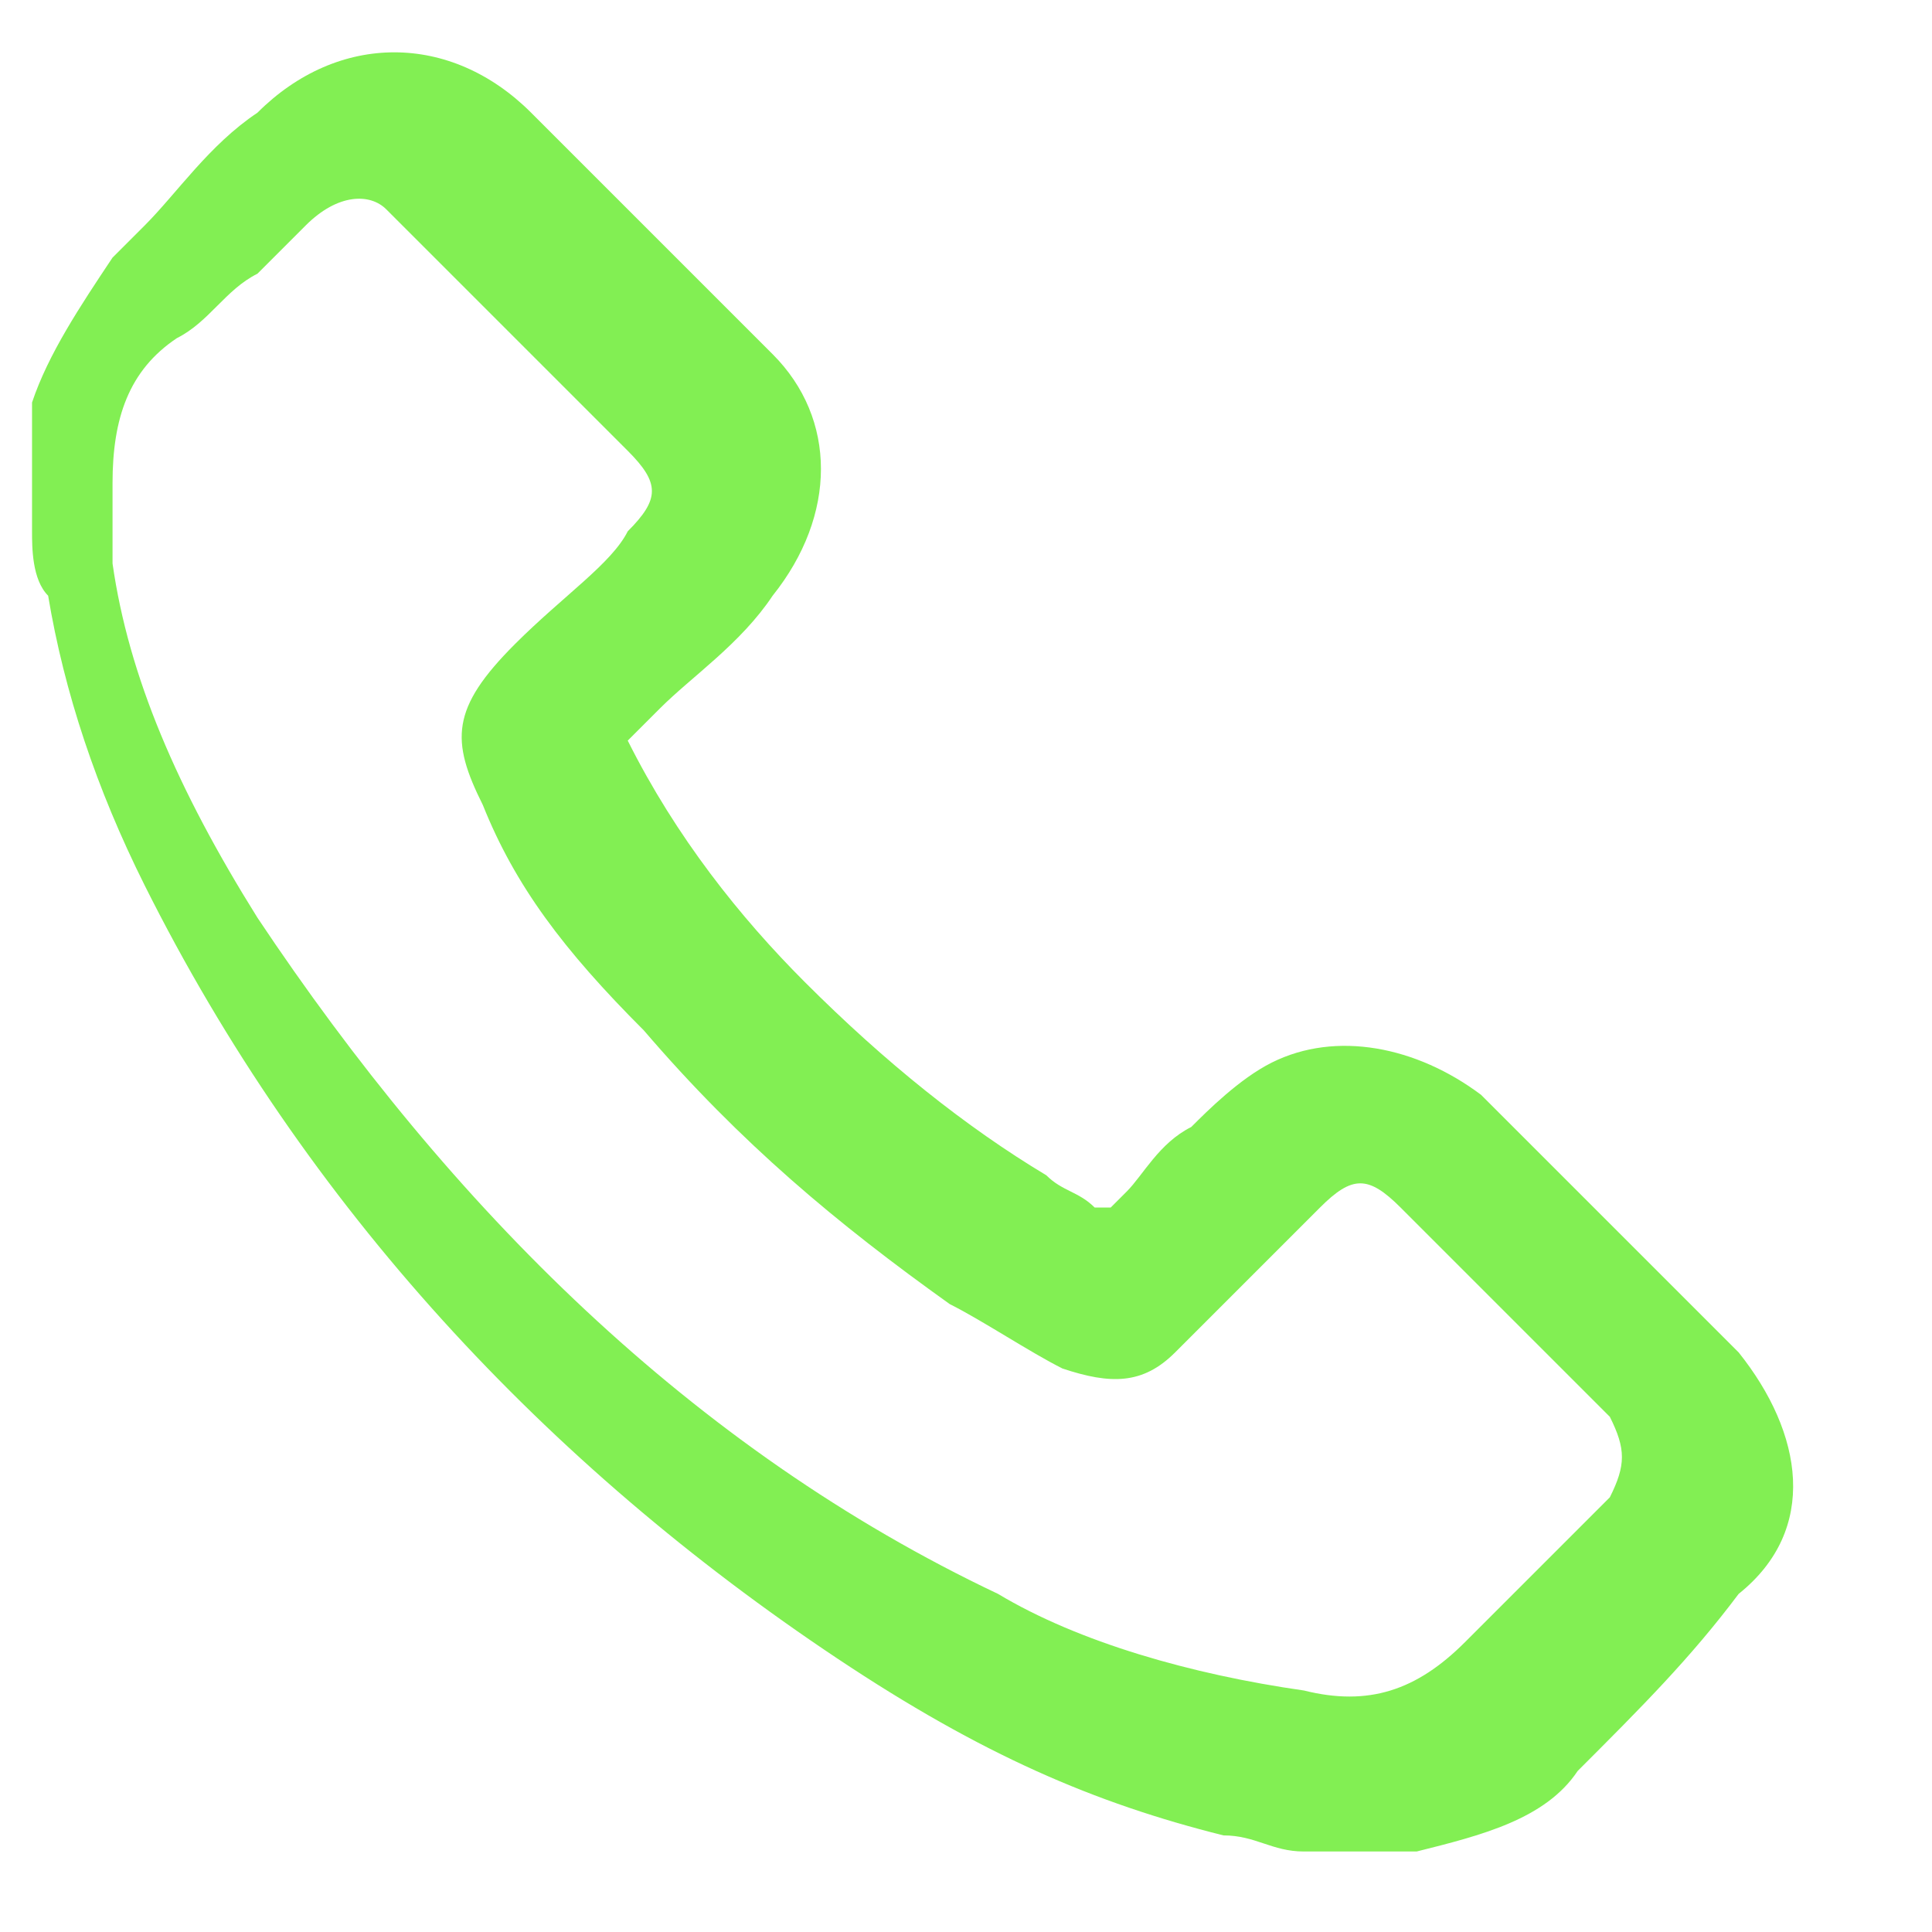 <svg width="12" height="12" viewBox="0 0 12 12" fill="none" xmlns="http://www.w3.org/2000/svg">
<path d="M10.799 8.4C10.299 7.9 9.799 7.4 9.199 6.8C8.799 6.5 8.299 6.4 7.899 6.6C7.699 6.7 7.499 6.9 7.399 7C7.199 7.1 7.099 7.3 6.999 7.4L6.899 7.5H6.799C6.699 7.4 6.599 7.4 6.499 7.3C5.999 7 5.499 6.6 4.999 6.1C4.599 5.7 4.199 5.2 3.899 4.6C3.999 4.5 3.999 4.5 4.099 4.4C4.299 4.2 4.599 4 4.799 3.7C5.199 3.2 5.199 2.6 4.799 2.2C4.199 1.6 3.699 1.1 3.299 0.7C2.799 0.2 2.099 0.2 1.599 0.7C1.299 0.9 1.099 1.2 0.899 1.4C0.799 1.5 0.699 1.6 0.699 1.6C0.499 1.9 0.299 2.2 0.199 2.5C0.199 2.6 0.199 2.7 0.199 2.8V2.9V3.1C0.199 3.2 0.199 3.2 0.199 3.3C0.199 3.4 0.199 3.6 0.299 3.7C0.399 4.3 0.599 4.9 0.899 5.5C1.899 7.5 3.399 9.1 5.199 10.3C6.099 10.9 6.799 11.2 7.599 11.4C7.799 11.4 7.899 11.5 8.099 11.5C8.199 11.5 8.299 11.5 8.299 11.5H8.799C9.199 11.4 9.599 11.3 9.799 11C10.199 10.6 10.499 10.3 10.799 9.9C11.299 9.5 11.199 8.9 10.799 8.4ZM3.199 4C2.799 4.4 2.799 4.6 2.999 5C3.199 5.5 3.499 5.9 3.999 6.4C4.599 7.1 5.199 7.6 5.899 8.1C6.099 8.2 6.399 8.4 6.599 8.5C6.899 8.6 7.099 8.6 7.299 8.4C7.499 8.2 7.699 8 7.799 7.9C7.899 7.8 7.999 7.7 8.099 7.6L8.199 7.5C8.399 7.3 8.499 7.3 8.699 7.5C8.899 7.7 9.199 8 9.399 8.2L9.499 8.3L9.599 8.4C9.699 8.5 9.899 8.7 9.999 8.8C10.099 9 10.099 9.1 9.999 9.3L9.899 9.4C9.799 9.5 9.699 9.6 9.599 9.7C9.399 9.9 9.299 10 9.099 10.2C8.799 10.5 8.499 10.6 8.099 10.5C7.399 10.4 6.699 10.2 6.199 9.9C4.299 9 2.799 7.5 1.599 5.7C1.099 4.9 0.799 4.2 0.699 3.5V3.4C0.699 3.3 0.699 3.2 0.699 3.1V3C0.699 2.6 0.799 2.3 1.099 2.1C1.299 2 1.399 1.8 1.599 1.7C1.699 1.6 1.799 1.5 1.899 1.4C2.099 1.2 2.299 1.2 2.399 1.3L2.499 1.4C2.899 1.8 3.299 2.2 3.599 2.5L3.799 2.7C3.799 2.7 3.799 2.7 3.899 2.8C4.099 3 4.099 3.1 3.899 3.3C3.799 3.5 3.499 3.7 3.199 4Z" fill="#82EF53"/>
</svg>
